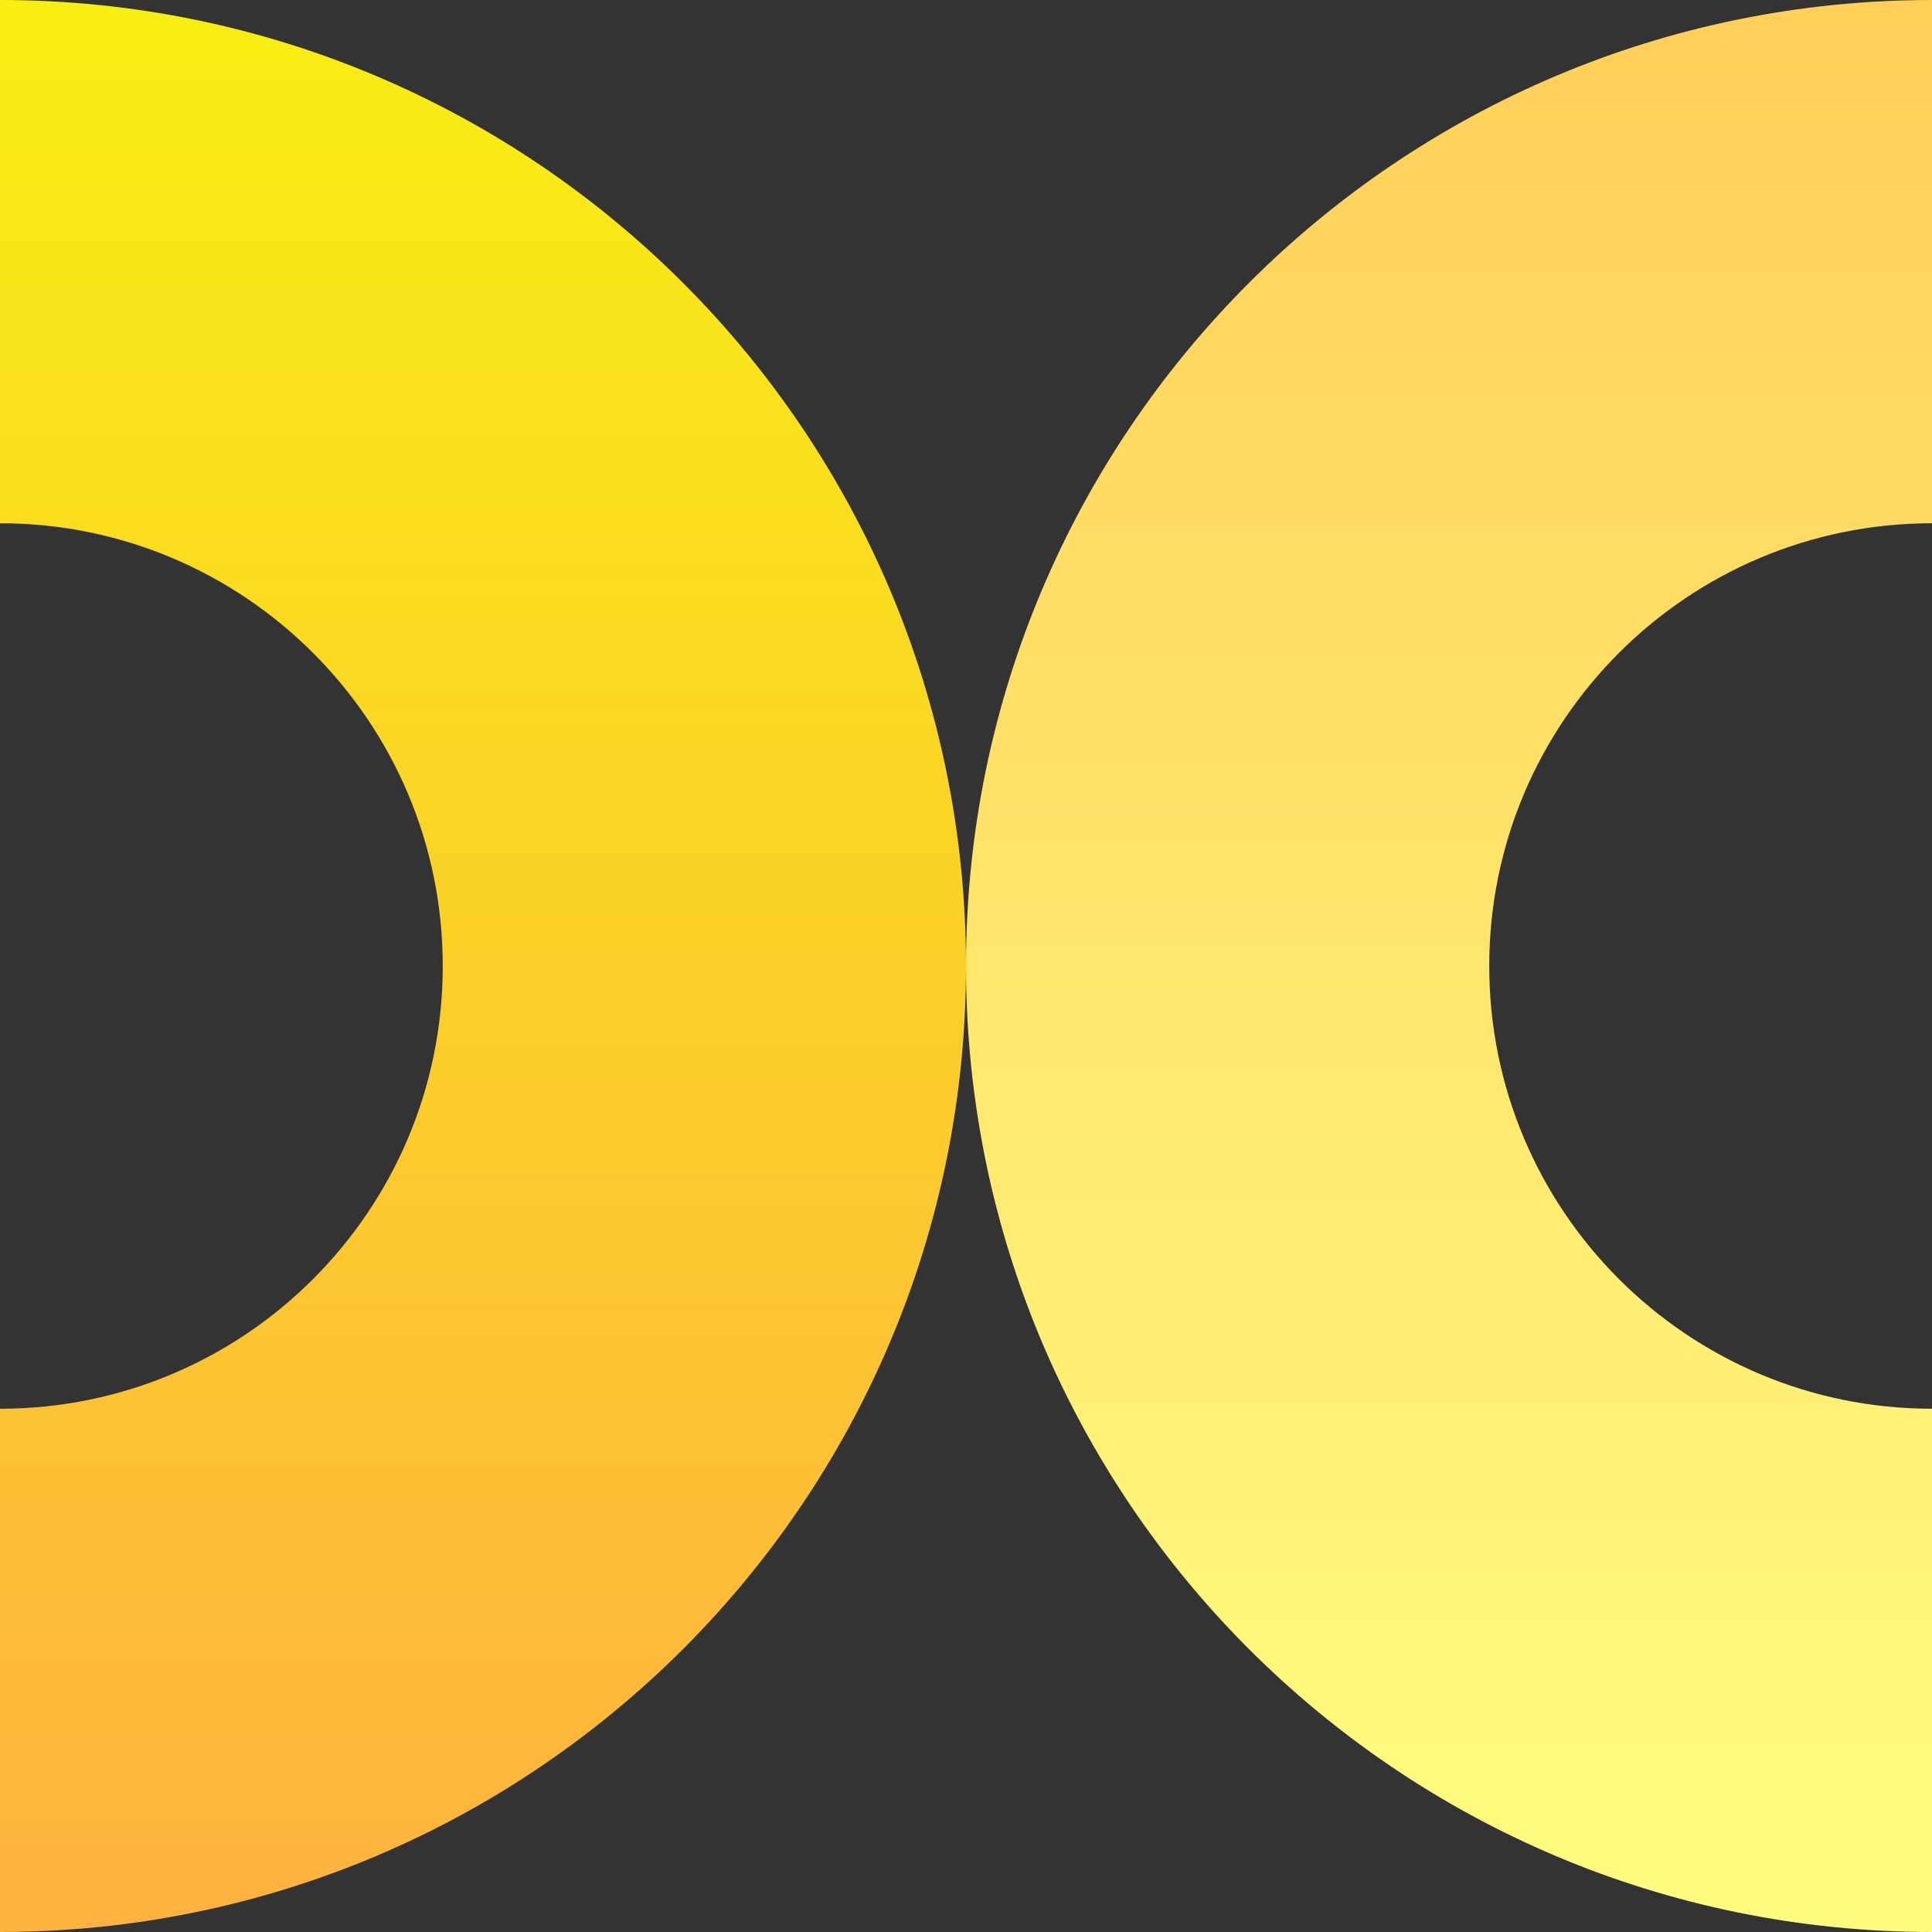 <svg xmlns="http://www.w3.org/2000/svg" width="48" height="48" fill="none" viewBox="0 0 48 48"><rect x="0" y="0" width="48" height="48" fill="#333333" stroke="none"/><path fill="url(#paint0_linear_feat1)" fill-rule="evenodd" d="M48 48C34.745 48 24 37.255 24 24C24 10.745 34.745 0 48 0V13C41.925 13 37 17.925 37 24C37 30.075 41.925 35 48 35V48Z" clip-rule="evenodd"/><path fill="url(#paint1_linear_feat1)" fill-rule="evenodd" d="M0 48C13.255 48 24 37.255 24 24C24 10.745 13.255 0 0 0V13C6.075 13 11 17.925 11 24C11 30.075 6.075 35 0 35V48Z" clip-rule="evenodd"/><defs><linearGradient id="paint0_linear_feat1" x1="43" x2="43" y1="48" y2="0" gradientUnits="userSpaceOnUse"><stop stop-color="#FFFD80"/><stop offset="1" stop-color="#FFCF58"/></linearGradient><linearGradient id="paint1_linear_feat1" x1="24" x2="24" y1="0" y2="48" gradientUnits="userSpaceOnUse"><stop stop-color="#F8EE12"/><stop offset="1" stop-color="#FEB23F"/><stop offset="1" stop-color="#FEC062"/></linearGradient></defs></svg>